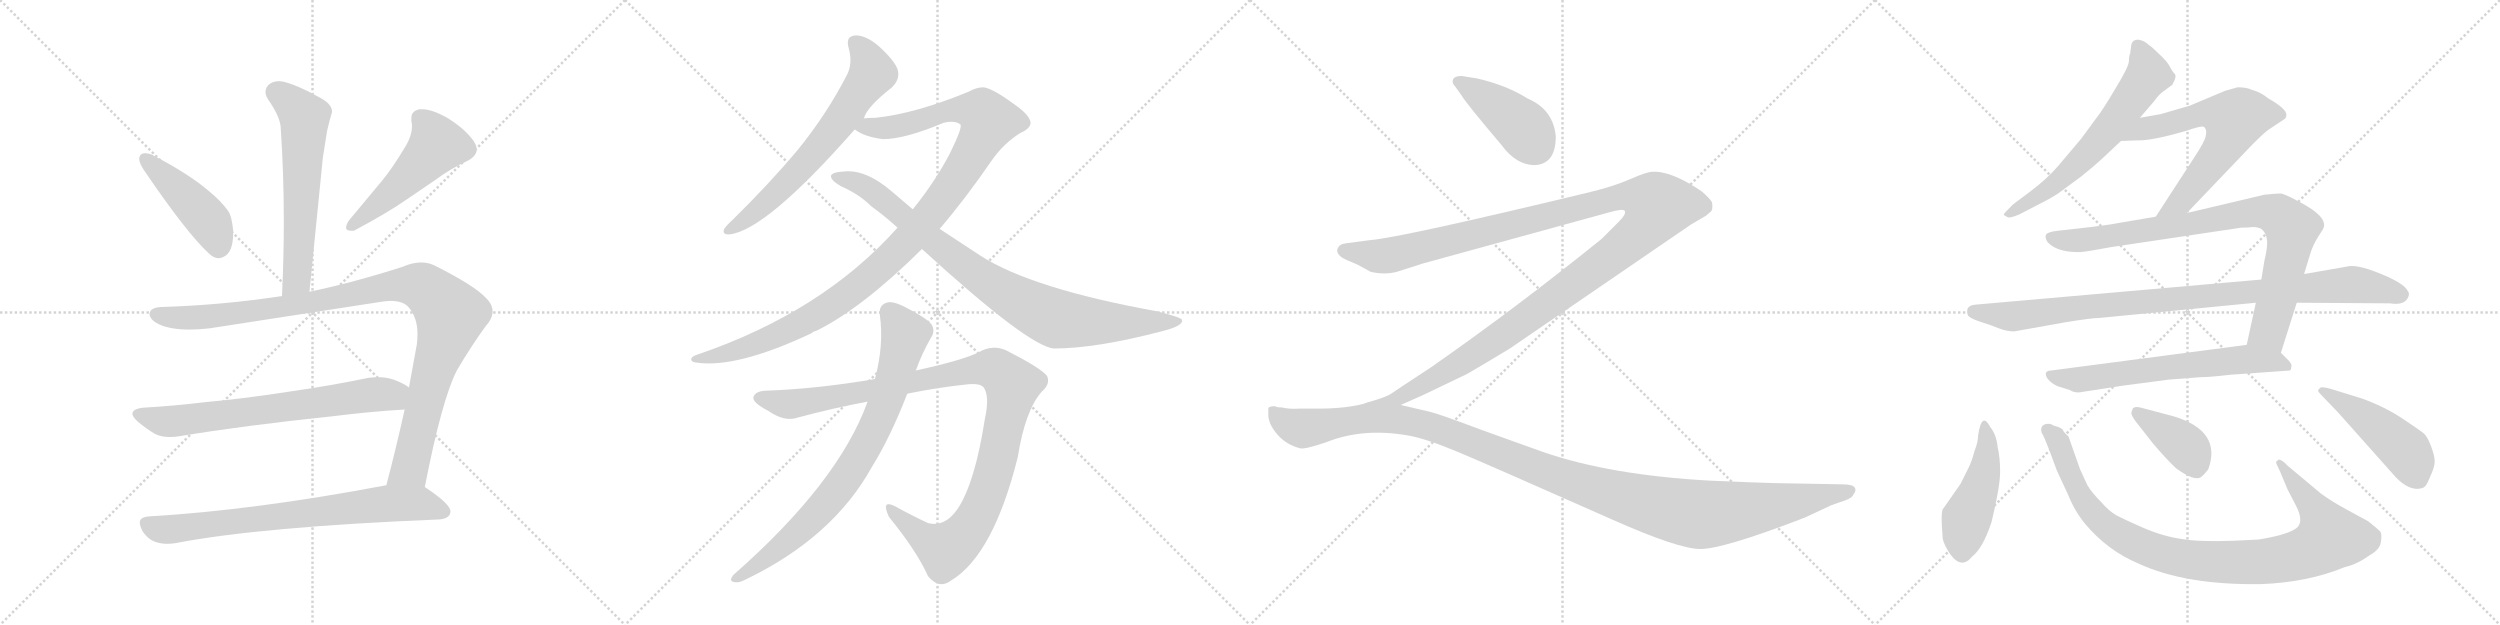 <svg version="1.1" viewBox="0 0 4096 1024" xmlns="http://www.w3.org/2000/svg">
  <g stroke="lightgray" stroke-dasharray="1,1" stroke-width="1" transform="scale(4, 4)">
    <line x1="0" y1="0" x2="256" y2="256"></line>
    <line x1="256" y1="0" x2="0" y2="256"></line>
    <line x1="128" y1="0" x2="128" y2="256"></line>
    <line x1="0" y1="128" x2="256" y2="128"></line>
    <line x1="256" y1="0" x2="512" y2="256"></line>
    <line x1="512" y1="0" x2="256" y2="256"></line>
    <line x1="384" y1="0" x2="384" y2="256"></line>
    <line x1="256" y1="128" x2="512" y2="128"></line>
    <line x1="512" y1="0" x2="768" y2="256"></line>
    <line x1="768" y1="0" x2="512" y2="256"></line>
    <line x1="640" y1="0" x2="640" y2="256"></line>
    <line x1="512" y1="128" x2="768" y2="128"></line>
    <line x1="768" y1="0" x2="1024" y2="256"></line>
    <line x1="1024" y1="0" x2="768" y2="256"></line>
    <line x1="896" y1="0" x2="896" y2="256"></line>
    <line x1="768" y1="128" x2="1024" y2="128"></line>
  </g>
<g transform="scale(1, -1) translate(0, -850)">
   <style type="text/css">
    @keyframes keyframes0 {
      from {
       stroke: black;
       stroke-dashoffset: 609;
       stroke-width: 128;
       }
       66% {
       animation-timing-function: step-end;
       stroke: black;
       stroke-dashoffset: 0;
       stroke-width: 128;
       }
       to {
       stroke: black;
       stroke-width: 1024;
       }
       }
       #make-me-a-hanzi-animation-0 {
         animation: keyframes0 0.746s both;
         animation-delay: 0s;
         animation-timing-function: linear;
       }
    @keyframes keyframes1 {
      from {
       stroke: black;
       stroke-dashoffset: 449;
       stroke-width: 128;
       }
       59% {
       animation-timing-function: step-end;
       stroke: black;
       stroke-dashoffset: 0;
       stroke-width: 128;
       }
       to {
       stroke: black;
       stroke-width: 1024;
       }
       }
       #make-me-a-hanzi-animation-1 {
         animation: keyframes1 0.615s both;
         animation-delay: 0.746s;
         animation-timing-function: linear;
       }
    @keyframes keyframes2 {
      from {
       stroke: black;
       stroke-dashoffset: 502;
       stroke-width: 128;
       }
       62% {
       animation-timing-function: step-end;
       stroke: black;
       stroke-dashoffset: 0;
       stroke-width: 128;
       }
       to {
       stroke: black;
       stroke-width: 1024;
       }
       }
       #make-me-a-hanzi-animation-2 {
         animation: keyframes2 0.659s both;
         animation-delay: 1.361s;
         animation-timing-function: linear;
       }
    @keyframes keyframes3 {
      from {
       stroke: black;
       stroke-dashoffset: 1058;
       stroke-width: 128;
       }
       77% {
       animation-timing-function: step-end;
       stroke: black;
       stroke-dashoffset: 0;
       stroke-width: 128;
       }
       to {
       stroke: black;
       stroke-width: 1024;
       }
       }
       #make-me-a-hanzi-animation-3 {
         animation: keyframes3 1.111s both;
         animation-delay: 2.02s;
         animation-timing-function: linear;
       }
    @keyframes keyframes4 {
      from {
       stroke: black;
       stroke-dashoffset: 697;
       stroke-width: 128;
       }
       69% {
       animation-timing-function: step-end;
       stroke: black;
       stroke-dashoffset: 0;
       stroke-width: 128;
       }
       to {
       stroke: black;
       stroke-width: 1024;
       }
       }
       #make-me-a-hanzi-animation-4 {
         animation: keyframes4 0.817s both;
         animation-delay: 3.131s;
         animation-timing-function: linear;
       }
    @keyframes keyframes5 {
      from {
       stroke: black;
       stroke-dashoffset: 748;
       stroke-width: 128;
       }
       71% {
       animation-timing-function: step-end;
       stroke: black;
       stroke-dashoffset: 0;
       stroke-width: 128;
       }
       to {
       stroke: black;
       stroke-width: 1024;
       }
       }
       #make-me-a-hanzi-animation-5 {
         animation: keyframes5 0.859s both;
         animation-delay: 3.948s;
         animation-timing-function: linear;
       }
    @keyframes keyframes6 {
      from {
       stroke: black;
       stroke-dashoffset: 664;
       stroke-width: 128;
       }
       68% {
       animation-timing-function: step-end;
       stroke: black;
       stroke-dashoffset: 0;
       stroke-width: 128;
       }
       to {
       stroke: black;
       stroke-width: 1024;
       }
       }
       #make-me-a-hanzi-animation-6 {
         animation: keyframes6 0.79s both;
         animation-delay: 4.806s;
         animation-timing-function: linear;
       }
    @keyframes keyframes7 {
      from {
       stroke: black;
       stroke-dashoffset: 1121;
       stroke-width: 128;
       }
       78% {
       animation-timing-function: step-end;
       stroke: black;
       stroke-dashoffset: 0;
       stroke-width: 128;
       }
       to {
       stroke: black;
       stroke-width: 1024;
       }
       }
       #make-me-a-hanzi-animation-7 {
         animation: keyframes7 1.162s both;
         animation-delay: 5.597s;
         animation-timing-function: linear;
       }
    @keyframes keyframes8 {
      from {
       stroke: black;
       stroke-dashoffset: 892;
       stroke-width: 128;
       }
       74% {
       animation-timing-function: step-end;
       stroke: black;
       stroke-dashoffset: 0;
       stroke-width: 128;
       }
       to {
       stroke: black;
       stroke-width: 1024;
       }
       }
       #make-me-a-hanzi-animation-8 {
         animation: keyframes8 0.976s both;
         animation-delay: 6.759s;
         animation-timing-function: linear;
       }
    @keyframes keyframes9 {
      from {
       stroke: black;
       stroke-dashoffset: 1100;
       stroke-width: 128;
       }
       78% {
       animation-timing-function: step-end;
       stroke: black;
       stroke-dashoffset: 0;
       stroke-width: 128;
       }
       to {
       stroke: black;
       stroke-width: 1024;
       }
       }
       #make-me-a-hanzi-animation-9 {
         animation: keyframes9 1.145s both;
         animation-delay: 7.735s;
         animation-timing-function: linear;
       }
    @keyframes keyframes10 {
      from {
       stroke: black;
       stroke-dashoffset: 804;
       stroke-width: 128;
       }
       72% {
       animation-timing-function: step-end;
       stroke: black;
       stroke-dashoffset: 0;
       stroke-width: 128;
       }
       to {
       stroke: black;
       stroke-width: 1024;
       }
       }
       #make-me-a-hanzi-animation-10 {
         animation: keyframes10 0.904s both;
         animation-delay: 8.88s;
         animation-timing-function: linear;
       }
    @keyframes keyframes11 {
      from {
       stroke: black;
       stroke-dashoffset: 421;
       stroke-width: 128;
       }
       58% {
       animation-timing-function: step-end;
       stroke: black;
       stroke-dashoffset: 0;
       stroke-width: 128;
       }
       to {
       stroke: black;
       stroke-width: 1024;
       }
       }
       #make-me-a-hanzi-animation-11 {
         animation: keyframes11 0.593s both;
         animation-delay: 9.785s;
         animation-timing-function: linear;
       }
    @keyframes keyframes12 {
      from {
       stroke: black;
       stroke-dashoffset: 1357;
       stroke-width: 128;
       }
       82% {
       animation-timing-function: step-end;
       stroke: black;
       stroke-dashoffset: 0;
       stroke-width: 128;
       }
       to {
       stroke: black;
       stroke-width: 1024;
       }
       }
       #make-me-a-hanzi-animation-12 {
         animation: keyframes12 1.354s both;
         animation-delay: 10.377s;
         animation-timing-function: linear;
       }
    @keyframes keyframes13 {
      from {
       stroke: black;
       stroke-dashoffset: 1241;
       stroke-width: 128;
       }
       80% {
       animation-timing-function: step-end;
       stroke: black;
       stroke-dashoffset: 0;
       stroke-width: 128;
       }
       to {
       stroke: black;
       stroke-width: 1024;
       }
       }
       #make-me-a-hanzi-animation-13 {
         animation: keyframes13 1.26s both;
         animation-delay: 11.731s;
         animation-timing-function: linear;
       }
    @keyframes keyframes14 {
      from {
       stroke: black;
       stroke-dashoffset: 633;
       stroke-width: 128;
       }
       67% {
       animation-timing-function: step-end;
       stroke: black;
       stroke-dashoffset: 0;
       stroke-width: 128;
       }
       to {
       stroke: black;
       stroke-width: 1024;
       }
       }
       #make-me-a-hanzi-animation-14 {
         animation: keyframes14 0.765s both;
         animation-delay: 12.991s;
         animation-timing-function: linear;
       }
    @keyframes keyframes15 {
      from {
       stroke: black;
       stroke-dashoffset: 645;
       stroke-width: 128;
       }
       68% {
       animation-timing-function: step-end;
       stroke: black;
       stroke-dashoffset: 0;
       stroke-width: 128;
       }
       to {
       stroke: black;
       stroke-width: 1024;
       }
       }
       #make-me-a-hanzi-animation-15 {
         animation: keyframes15 0.775s both;
         animation-delay: 13.757s;
         animation-timing-function: linear;
       }
    @keyframes keyframes16 {
      from {
       stroke: black;
       stroke-dashoffset: 869;
       stroke-width: 128;
       }
       74% {
       animation-timing-function: step-end;
       stroke: black;
       stroke-dashoffset: 0;
       stroke-width: 128;
       }
       to {
       stroke: black;
       stroke-width: 1024;
       }
       }
       #make-me-a-hanzi-animation-16 {
         animation: keyframes16 0.957s both;
         animation-delay: 14.531s;
         animation-timing-function: linear;
       }
    @keyframes keyframes17 {
      from {
       stroke: black;
       stroke-dashoffset: 960;
       stroke-width: 128;
       }
       76% {
       animation-timing-function: step-end;
       stroke: black;
       stroke-dashoffset: 0;
       stroke-width: 128;
       }
       to {
       stroke: black;
       stroke-width: 1024;
       }
       }
       #make-me-a-hanzi-animation-17 {
         animation: keyframes17 1.031s both;
         animation-delay: 15.489s;
         animation-timing-function: linear;
       }
    @keyframes keyframes18 {
      from {
       stroke: black;
       stroke-dashoffset: 647;
       stroke-width: 128;
       }
       68% {
       animation-timing-function: step-end;
       stroke: black;
       stroke-dashoffset: 0;
       stroke-width: 128;
       }
       to {
       stroke: black;
       stroke-width: 1024;
       }
       }
       #make-me-a-hanzi-animation-18 {
         animation: keyframes18 0.777s both;
         animation-delay: 16.52s;
         animation-timing-function: linear;
       }
    @keyframes keyframes19 {
      from {
       stroke: black;
       stroke-dashoffset: 464;
       stroke-width: 128;
       }
       60% {
       animation-timing-function: step-end;
       stroke: black;
       stroke-dashoffset: 0;
       stroke-width: 128;
       }
       to {
       stroke: black;
       stroke-width: 1024;
       }
       }
       #make-me-a-hanzi-animation-19 {
         animation: keyframes19 0.628s both;
         animation-delay: 17.296s;
         animation-timing-function: linear;
       }
    @keyframes keyframes20 {
      from {
       stroke: black;
       stroke-dashoffset: 976;
       stroke-width: 128;
       }
       76% {
       animation-timing-function: step-end;
       stroke: black;
       stroke-dashoffset: 0;
       stroke-width: 128;
       }
       to {
       stroke: black;
       stroke-width: 1024;
       }
       }
       #make-me-a-hanzi-animation-20 {
         animation: keyframes20 1.044s both;
         animation-delay: 17.924s;
         animation-timing-function: linear;
       }
    @keyframes keyframes21 {
      from {
       stroke: black;
       stroke-dashoffset: 392;
       stroke-width: 128;
       }
       56% {
       animation-timing-function: step-end;
       stroke: black;
       stroke-dashoffset: 0;
       stroke-width: 128;
       }
       to {
       stroke: black;
       stroke-width: 1024;
       }
       }
       #make-me-a-hanzi-animation-21 {
         animation: keyframes21 0.569s both;
         animation-delay: 18.968s;
         animation-timing-function: linear;
       }
    @keyframes keyframes22 {
      from {
       stroke: black;
       stroke-dashoffset: 477;
       stroke-width: 128;
       }
       61% {
       animation-timing-function: step-end;
       stroke: black;
       stroke-dashoffset: 0;
       stroke-width: 128;
       }
       to {
       stroke: black;
       stroke-width: 1024;
       }
       }
       #make-me-a-hanzi-animation-22 {
         animation: keyframes22 0.638s both;
         animation-delay: 19.537s;
         animation-timing-function: linear;
       }
</style>
<path d="M 507.0 372.0 L 529.0 592.0 L 536.0 636.0 Q 540.0 653.0 543.0 663.0 Q 544.0 665.0 544.0 667.0 Q 544.0 679.0 526.0 689.0 Q 489.0 710.0 465.0 716.0 Q 461.0 717.0 457.0 717.0 Q 446.0 717.0 439.0 710.0 Q 435.0 705.0 435.0 699.0 Q 435.0 693.0 440.0 686.0 Q 460.0 657.0 460.0 639.0 Q 465.0 566.0 465.0 487.0 Q 465.0 428.0 462.0 365.0 C 461.0 335.0 504.0 342.0 507.0 372.0 Z" fill="lightgray"></path> 
<path d="M 229.0 594.0 Q 228.0 592.0 228.0 590.0 Q 228.0 583.0 236.0 571.0 Q 306.0 468.0 342.0 435.0 Q 350.0 427.0 358.0 427.0 Q 362.0 427.0 366.0 429.0 Q 382.0 436.0 382.0 468.0 L 382.0 472.0 Q 380.0 495.0 374.0 504.0 Q 363.0 520.0 341.0 538.0 Q 308.0 566.0 248.0 597.0 Q 242.0 599.0 238.0 599.0 Q 231.0 599.0 229.0 594.0 Z" fill="lightgray"></path> 
<path d="M 765.0 586.0 Q 781.0 594.0 781.0 605.0 Q 781.0 611.0 776.0 619.0 Q 761.0 640.0 731.0 658.0 Q 707.0 671.0 692.0 671.0 L 687.0 671.0 Q 674.0 668.0 674.0 657.0 L 674.0 652.0 Q 675.0 648.0 675.0 643.0 Q 675.0 627.0 663.0 608.0 Q 644.0 576.0 626.0 554.0 L 571.0 488.0 Q 567.0 481.0 567.0 477.0 Q 567.0 472.0 575.0 472.0 L 580.0 472.0 Q 636.0 502.0 666.0 523.0 L 713.0 555.0 Q 737.0 573.0 765.0 586.0 Z" fill="lightgray"></path> 
<path d="M 621.0 355.0 Q 632.0 357.0 640.0 357.0 Q 661.0 357.0 670.0 346.0 Q 684.0 329.0 684.0 303.0 Q 684.0 295.0 683.0 286.0 L 670.0 215.0 L 663.0 179.0 Q 648.0 112.0 633.0 55.0 C 625.0 26.0 690.0 23.0 696.0 52.0 Q 724.0 196.0 749.0 244.0 Q 772.0 283.0 796.0 316.0 Q 807.0 328.0 807.0 340.0 Q 807.0 351.0 797.0 361.0 Q 778.0 382.0 712.0 415.0 Q 702.0 420.0 690.0 420.0 Q 676.0 420.0 660.0 413.0 Q 579.0 387.0 507.0 372.0 L 462.0 365.0 Q 364.0 350.0 264.0 347.0 Q 245.0 346.0 245.0 335.0 L 245.0 334.0 Q 248.0 322.0 270.0 315.0 Q 287.0 310.0 310.0 310.0 Q 325.0 310.0 343.0 312.0 L 621.0 355.0 Z" fill="lightgray"></path> 
<path d="M 670.0 215.0 L 669.0 216.0 Q 661.0 222.0 645.0 228.0 Q 633.0 232.0 620.0 232.0 Q 612.0 232.0 604.0 231.0 Q 541.0 218.0 478.0 209.0 Q 402.0 197.0 335.0 191.0 Q 286.0 185.0 234.0 182.0 Q 217.0 180.0 217.0 172.0 Q 217.0 167.0 226.0 159.0 Q 239.0 148.0 254.0 139.0 Q 264.0 134.0 278.0 134.0 Q 285.0 134.0 292.0 135.0 Q 401.0 153.0 545.0 168.0 Q 609.0 176.0 663.0 179.0 C 693.0 181.0 695.0 199.0 670.0 215.0 Z" fill="lightgray"></path> 
<path d="M 633.0 55.0 Q 416.0 14.0 245.0 4.0 Q 229.0 3.0 229.0 -6.0 Q 229.0 -12.0 234.0 -21.0 Q 243.0 -34.0 255.0 -38.0 Q 264.0 -41.0 274.0 -41.0 Q 280.0 -41.0 287.0 -40.0 Q 426.0 -13.0 721.0 -1.0 Q 737.0 1.0 738.0 11.0 L 738.0 12.0 Q 738.0 24.0 699.0 50.0 L 696.0 52.0 C 679.0 64.0 662.0 61.0 633.0 55.0 Z" fill="lightgray"></path> 
<path d="M 1415.5 656.0 Q 1419.5 674.0 1461.5 707.0 Q 1473.5 719.0 1471.5 732.0 Q 1470.5 745.0 1444.5 770.0 Q 1422.5 791.0 1403.5 792.0 Q 1384.5 792.0 1390.5 771.0 Q 1397.5 746.0 1387.5 727.0 Q 1354.5 663.0 1307.5 605.0 Q 1261.5 550.0 1200.5 490.0 Q 1190.5 481.0 1186.5 475.0 Q 1182.5 465.0 1195.5 466.0 Q 1255.5 473.0 1400.5 638.0 L 1415.5 656.0 Z" fill="lightgray"></path> 
<path d="M 1539.5 475.0 Q 1581.5 524.0 1625.5 588.0 Q 1644.5 615.0 1671.5 632.0 Q 1687.5 639.0 1688.5 648.0 Q 1688.5 661.0 1660.5 680.0 Q 1626.5 705.0 1611.5 707.0 Q 1599.5 707.0 1587.5 700.0 Q 1500.5 664.0 1434.5 657.0 Q 1421.5 657.0 1415.5 656.0 C 1385.5 654.0 1373.5 651.0 1400.5 638.0 Q 1415.5 626.0 1446.5 622.0 Q 1482.5 622.0 1546.5 649.0 Q 1565.5 653.0 1573.5 646.0 Q 1577.5 642.0 1556.5 599.0 Q 1532.5 553.0 1495.5 507.0 L 1470.5 477.0 Q 1347.5 339.0 1142.5 269.0 Q 1132.5 266.0 1132.5 261.0 Q 1132.5 257.0 1140.5 256.0 Q 1206.5 246.0 1329.5 304.0 Q 1332.5 307.0 1337.5 308.0 Q 1412.5 345.0 1510.5 442.0 L 1539.5 475.0 Z" fill="lightgray"></path> 
<path d="M 1510.5 442.0 Q 1684.5 283.0 1726.5 279.0 Q 1795.5 279.0 1902.5 307.0 Q 1939.5 316.0 1936.5 326.0 Q 1935.5 330.0 1895.5 340.0 Q 1690.5 377.0 1606.5 431.0 L 1539.5 475.0 L 1495.5 507.0 L 1461.5 536.0 Q 1418.5 573.0 1382.5 569.0 Q 1363.5 568.0 1361.5 562.0 Q 1360.5 555.0 1377.5 545.0 Q 1407.5 532.0 1427.5 512.0 Q 1448.5 497.0 1470.5 477.0 L 1510.5 442.0 Z" fill="lightgray"></path> 
<path d="M 1486.5 205.0 Q 1535.5 215.0 1582.5 220.0 Q 1607.5 223.0 1612.5 214.0 Q 1621.5 199.0 1613.5 163.0 Q 1597.5 60.0 1569.5 17.0 Q 1548.5 -14.0 1520.5 -7.0 Q 1492.5 6.0 1467.5 20.0 Q 1442.5 33.0 1456.5 3.0 Q 1501.5 -52.0 1520.5 -94.0 Q 1538.5 -116.0 1558.5 -101.0 Q 1627.5 -59.0 1667.5 101.0 Q 1679.5 177.0 1706.5 208.0 Q 1721.5 221.0 1715.5 234.0 Q 1705.5 247.0 1648.5 276.0 Q 1626.5 286.0 1603.5 273.0 Q 1578.5 260.0 1500.5 243.0 L 1433.5 229.0 Q 1339.5 213.0 1257.5 210.0 Q 1238.5 210.0 1234.5 200.0 Q 1231.5 191.0 1258.5 177.0 Q 1285.5 158.0 1307.5 166.0 Q 1367.5 182.0 1421.5 192.0 L 1486.5 205.0 Z" fill="lightgray"></path> 
<path d="M 1421.5 192.0 Q 1373.5 59.0 1201.5 -92.0 Q 1194.5 -101.0 1200.5 -103.0 Q 1209.5 -106.0 1220.5 -100.0 Q 1364.5 -31.0 1428.5 85.0 Q 1458.5 133.0 1486.5 205.0 L 1500.5 243.0 Q 1510.5 271.0 1525.5 297.0 Q 1532.5 307.0 1526.5 318.0 Q 1519.5 328.0 1486.5 345.0 Q 1462.5 358.0 1452.5 354.0 Q 1439.5 350.0 1441.5 334.0 Q 1448.5 285.0 1433.5 229.0 L 1421.5 192.0 Z" fill="lightgray"></path> 
<path d="M 2549.0 626.5 Q 2545.0 670.5 2503.0 688.5 Q 2468.0 710.5 2420.0 721.5 L 2395.0 725.5 Q 2380.0 725.5 2380.0 716.5 Q 2380.0 712.5 2384.0 708.5 L 2394.0 694.5 Q 2403.0 679.5 2460.0 612.5 Q 2484.0 579.5 2515.0 579.5 Q 2549.0 581.5 2549.0 626.5 Z" fill="lightgray"></path> 
<path d="M 2295.0 186.5 L 2331.0 202.5 L 2404.0 237.5 Q 2435.0 255.5 2473.0 278.5 L 2771.0 482.5 L 2795.0 496.5 L 2802.0 502.5 Q 2807.0 505.5 2805.0 518.5 Q 2801.0 525.5 2788.0 536.5 Q 2738.0 570.5 2707.0 568.5 Q 2698.0 568.5 2671.0 556.5 Q 2643.0 544.5 2606.0 535.5 Q 2295.0 460.5 2244.0 456.5 L 2206.0 451.5 Q 2195.0 450.5 2192.0 443.5 Q 2188.0 436.5 2198.0 428.5 Q 2204.0 424.5 2224.0 416.5 L 2246.0 404.5 Q 2269.0 399.5 2288.0 404.5 L 2332.0 418.5 L 2638.0 502.5 Q 2659.0 508.5 2662.0 504.5 Q 2665.0 499.5 2652.0 486.5 L 2624.0 458.5 Q 2484.0 345.5 2345.0 248.5 Q 2287.0 210.5 2280.0 205.5 Q 2272.0 199.5 2240.0 190.5 C 2212.0 180.5 2268.0 174.5 2295.0 186.5 Z" fill="lightgray"></path> 
<path d="M 2907.0 58.5 Q 2870.0 59.5 2802.0 62.5 Q 2638.0 71.5 2528.0 109.5 L 2425.0 146.5 Q 2356.0 172.5 2342.0 175.5 L 2295.0 186.5 L 2240.0 190.0 Q 2208.0 180.5 2159.0 180.5 L 2128.0 180.5 Q 2112.0 179.5 2100.0 182.5 Q 2091.0 182.5 2089.0 184.5 Q 2080.0 184.5 2078.0 181.5 L 2078.0 170.5 Q 2078.0 155.5 2092.5 138.5 Q 2107.0 121.5 2130.0 115.5 Q 2138.0 113.5 2173.0 125.5 Q 2233.0 149.5 2307.0 136.5 Q 2336.0 131.5 2387.5 110.0 Q 2439.0 88.5 2642.0 -1.5 Q 2750.0 -49.5 2786.0 -49.5 Q 2822.0 -49.5 2948.0 -1.5 Q 2955.0 1.5 2956.0 1.5 L 3001.0 22.5 L 3024.0 30.5 Q 3035.0 34.5 3037.0 40.5 Q 3042.0 46.5 3038.5 51.5 Q 3035.0 56.5 3018.0 56.5 L 2907.0 58.5 Z" fill="lightgray"></path> 
<path d="M 3506.0 657.0 L 3530.0 685.0 Q 3537.0 695.0 3544.0 700.0 L 3559.0 711.0 Q 3567.0 725.0 3563.0 729.0 Q 3559.0 733.0 3555.0 741.0 Q 3551.0 749.0 3538.0 761.0 Q 3526.0 773.0 3521.0 776.0 Q 3513.0 784.0 3503.0 785.0 Q 3494.0 785.0 3492.0 777.0 L 3490.0 762.0 Q 3488.0 758.0 3488.0 750.0 Q 3488.0 741.0 3466.0 705.0 Q 3444.0 668.0 3435.0 657.0 L 3410.0 623.0 L 3372.0 578.0 Q 3354.0 557.0 3326.0 536.0 L 3298.0 515.0 Q 3284.0 501.0 3283.0 499.0 Q 3283.0 497.0 3288.0 495.0 Q 3291.0 491.0 3309.0 499.0 L 3336.0 513.0 Q 3360.0 525.0 3372.0 533.0 L 3410.0 561.0 Q 3431.0 578.0 3443.0 589.0 L 3475.0 619.0 L 3506.0 657.0 Z" fill="lightgray"></path> 
<path d="M 3583.0 501.0 L 3691.0 614.0 Q 3709.0 632.0 3716.0 637.0 L 3743.0 655.0 Q 3746.0 657.0 3746.0 662.0 Q 3746.0 672.0 3716.0 689.0 Q 3704.0 699.0 3689.0 703.0 Q 3681.0 707.0 3666.0 707.0 L 3645.0 701.0 L 3588.0 677.0 L 3540.0 663.0 L 3506.0 657.0 C 3476.0 652.0 3445.0 618.0 3475.0 619.0 L 3501.0 620.0 Q 3525.0 619.0 3583.0 636.0 L 3592.0 639.0 Q 3611.0 645.0 3612.0 641.0 Q 3616.0 637.0 3614.0 628.0 Q 3613.0 619.0 3595.0 592.0 L 3532.0 495.0 C 3516.0 470.0 3562.0 479.0 3583.0 501.0 Z" fill="lightgray"></path> 
<path d="M 3696.0 354.0 L 3681.0 285.0 C 3675.0 256.0 3728.0 243.0 3737.0 272.0 L 3763.0 354.0 L 3775.0 401.0 L 3786.0 437.0 Q 3790.0 449.0 3798.0 462.0 L 3805.0 473.0 Q 3819.0 493.0 3764.0 521.0 Q 3742.0 533.0 3736.0 533.0 Q 3730.0 533.0 3710.0 531.0 L 3583.0 501.0 L 3532.0 495.0 L 3473.0 485.0 Q 3453.0 481.0 3408.0 476.0 L 3372.0 472.0 Q 3354.0 470.0 3352.0 465.0 Q 3350.0 460.0 3355.0 453.0 Q 3371.0 436.0 3409.0 437.0 Q 3421.0 438.0 3458.0 445.0 L 3672.0 477.0 Q 3684.0 477.0 3691.0 478.0 Q 3699.0 478.0 3705.0 475.0 Q 3713.0 468.0 3714.0 458.0 Q 3716.0 447.0 3710.0 423.0 L 3705.0 392.0 L 3696.0 354.0 Z" fill="lightgray"></path> 
<path d="M 3300.0 307.0 L 3384.0 322.0 Q 3427.0 329.0 3439.0 329.0 L 3696.0 354.0 L 3763.0 354.0 L 3916.0 353.0 Q 3940.0 349.0 3946.0 364.0 Q 3948.0 370.0 3945.0 373.0 Q 3939.0 386.0 3899.0 402.0 Q 3860.0 418.0 3844.0 413.0 L 3775.0 401.0 L 3705.0 392.0 L 3238.0 351.0 Q 3219.0 350.0 3224.0 334.0 Q 3226.0 329.0 3244.0 323.0 Q 3263.0 317.0 3275.0 312.0 Q 3288.0 307.0 3300.0 307.0 Z" fill="lightgray"></path> 
<path d="M 3681.0 285.0 L 3361.0 243.0 Q 3354.0 243.0 3352.0 239.0 Q 3351.0 234.0 3356.0 228.0 Q 3362.0 221.0 3372.0 217.0 L 3391.0 211.0 Q 3397.0 207.0 3406.0 207.0 L 3477.0 218.0 L 3553.0 228.0 L 3605.0 232.0 Q 3620.0 232.0 3654.0 236.0 L 3752.0 243.0 Q 3754.0 245.0 3754.0 249.0 Q 3756.0 252.0 3750.0 259.0 L 3737.0 272.0 C 3719.0 290.0 3711.0 289.0 3681.0 285.0 Z" fill="lightgray"></path> 
<path d="M 3273.0 117.0 Q 3271.0 138.0 3261.0 150.0 Q 3247.0 177.0 3241.0 137.0 Q 3241.0 126.0 3235.0 111.0 Q 3231.0 95.0 3225.0 83.0 L 3212.0 57.0 L 3184.0 17.0 Q 3179.0 14.0 3183.0 -33.0 Q 3186.0 -45.0 3196.0 -59.0 Q 3214.0 -83.0 3231.0 -62.0 Q 3249.0 -48.0 3263.0 -5.0 Q 3277.0 53.0 3277.0 77.0 Q 3277.0 100.0 3273.0 117.0 Z" fill="lightgray"></path> 
<path d="M 3700.0 -34.0 L 3658.0 -36.0 Q 3603.0 -38.0 3574.0 -33.0 Q 3545.0 -29.0 3512.0 -15.0 Q 3480.0 -1.0 3467.0 6.0 Q 3455.0 13.0 3443.0 27.0 Q 3427.0 43.0 3420.0 55.0 L 3408.0 81.0 L 3389.0 135.0 Q 3382.0 141.0 3380.0 145.0 Q 3379.0 149.0 3364.0 153.0 Q 3359.0 157.0 3351.0 155.0 Q 3342.0 152.0 3345.0 141.0 Q 3349.0 135.0 3357.0 114.0 L 3370.0 79.0 L 3389.0 38.0 Q 3399.0 13.0 3416.0 -8.0 Q 3453.0 -52.0 3503.0 -73.0 Q 3580.0 -109.0 3705.0 -107.0 Q 3782.0 -104.0 3842.0 -79.0 Q 3861.0 -75.0 3882.0 -60.0 Q 3900.0 -50.0 3901.0 -37.0 Q 3903.0 -24.0 3899.0 -20.0 Q 3895.0 -16.0 3880.0 -4.0 L 3845.0 15.0 Q 3821.0 28.0 3803.0 41.0 L 3748.0 87.0 Q 3739.0 97.0 3733.0 97.0 L 3729.0 93.0 Q 3729.0 91.0 3735.0 79.0 L 3748.0 48.0 L 3761.0 23.0 Q 3777.0 -7.0 3760.0 -17.0 Q 3744.0 -27.0 3700.0 -34.0 Z" fill="lightgray"></path> 
<path d="M 3498.0 161.0 L 3527.0 124.0 Q 3548.0 99.0 3565.0 83.0 Q 3596.0 60.0 3607.0 69.0 Q 3611.0 72.0 3618.0 81.0 Q 3641.0 144.0 3561.0 168.0 L 3508.0 182.0 Q 3497.0 185.0 3494.0 180.0 Q 3492.0 175.0 3492.0 173.0 Q 3492.0 170.0 3498.0 161.0 Z" fill="lightgray"></path> 
<path d="M 3870.0 197.0 L 3828.0 210.0 Q 3807.0 217.0 3802.0 215.0 Q 3798.0 212.0 3798.0 210.0 Q 3798.0 208.0 3803.0 203.0 L 3830.0 175.0 L 3920.0 74.0 Q 3941.0 49.0 3961.0 49.0 Q 3971.0 50.0 3973.0 53.0 Q 3976.0 55.0 3982.0 70.0 Q 3989.0 85.0 3989.0 94.0 Q 3989.0 103.0 3983.0 119.0 Q 3977.0 135.0 3971.0 140.0 Q 3965.0 145.0 3935.0 165.0 Q 3906.0 184.0 3870.0 197.0 Z" fill="lightgray"></path> 
      <clipPath id="make-me-a-hanzi-clip-0">
      <path d="M 507.0 372.0 L 529.0 592.0 L 536.0 636.0 Q 540.0 653.0 543.0 663.0 Q 544.0 665.0 544.0 667.0 Q 544.0 679.0 526.0 689.0 Q 489.0 710.0 465.0 716.0 Q 461.0 717.0 457.0 717.0 Q 446.0 717.0 439.0 710.0 Q 435.0 705.0 435.0 699.0 Q 435.0 693.0 440.0 686.0 Q 460.0 657.0 460.0 639.0 Q 465.0 566.0 465.0 487.0 Q 465.0 428.0 462.0 365.0 C 461.0 335.0 504.0 342.0 507.0 372.0 Z" fill="lightgray"></path>
      </clipPath>
      <path clip-path="url(#make-me-a-hanzi-clip-0)" d="M 452.0 699.0 L 499.0 658.0 L 487.0 398.0 L 469.0 373.0 " fill="none" id="make-me-a-hanzi-animation-0" stroke-dasharray="481 962" stroke-linecap="round"></path>

      <clipPath id="make-me-a-hanzi-clip-1">
      <path d="M 229.0 594.0 Q 228.0 592.0 228.0 590.0 Q 228.0 583.0 236.0 571.0 Q 306.0 468.0 342.0 435.0 Q 350.0 427.0 358.0 427.0 Q 362.0 427.0 366.0 429.0 Q 382.0 436.0 382.0 468.0 L 382.0 472.0 Q 380.0 495.0 374.0 504.0 Q 363.0 520.0 341.0 538.0 Q 308.0 566.0 248.0 597.0 Q 242.0 599.0 238.0 599.0 Q 231.0 599.0 229.0 594.0 Z" fill="lightgray"></path>
      </clipPath>
      <path clip-path="url(#make-me-a-hanzi-clip-1)" d="M 237.0 590.0 L 342.0 488.0 L 358.0 444.0 " fill="none" id="make-me-a-hanzi-animation-1" stroke-dasharray="321 642" stroke-linecap="round"></path>

      <clipPath id="make-me-a-hanzi-clip-2">
      <path d="M 765.0 586.0 Q 781.0 594.0 781.0 605.0 Q 781.0 611.0 776.0 619.0 Q 761.0 640.0 731.0 658.0 Q 707.0 671.0 692.0 671.0 L 687.0 671.0 Q 674.0 668.0 674.0 657.0 L 674.0 652.0 Q 675.0 648.0 675.0 643.0 Q 675.0 627.0 663.0 608.0 Q 644.0 576.0 626.0 554.0 L 571.0 488.0 Q 567.0 481.0 567.0 477.0 Q 567.0 472.0 575.0 472.0 L 580.0 472.0 Q 636.0 502.0 666.0 523.0 L 713.0 555.0 Q 737.0 573.0 765.0 586.0 Z" fill="lightgray"></path>
      </clipPath>
      <path clip-path="url(#make-me-a-hanzi-clip-2)" d="M 688.0 657.0 L 709.0 631.0 L 715.0 611.0 L 648.0 540.0 L 575.0 480.0 " fill="none" id="make-me-a-hanzi-animation-2" stroke-dasharray="374 748" stroke-linecap="round"></path>

      <clipPath id="make-me-a-hanzi-clip-3">
      <path d="M 621.0 355.0 Q 632.0 357.0 640.0 357.0 Q 661.0 357.0 670.0 346.0 Q 684.0 329.0 684.0 303.0 Q 684.0 295.0 683.0 286.0 L 670.0 215.0 L 663.0 179.0 Q 648.0 112.0 633.0 55.0 C 625.0 26.0 690.0 23.0 696.0 52.0 Q 724.0 196.0 749.0 244.0 Q 772.0 283.0 796.0 316.0 Q 807.0 328.0 807.0 340.0 Q 807.0 351.0 797.0 361.0 Q 778.0 382.0 712.0 415.0 Q 702.0 420.0 690.0 420.0 Q 676.0 420.0 660.0 413.0 Q 579.0 387.0 507.0 372.0 L 462.0 365.0 Q 364.0 350.0 264.0 347.0 Q 245.0 346.0 245.0 335.0 L 245.0 334.0 Q 248.0 322.0 270.0 315.0 Q 287.0 310.0 310.0 310.0 Q 325.0 310.0 343.0 312.0 L 621.0 355.0 Z" fill="lightgray"></path>
      </clipPath>
      <path clip-path="url(#make-me-a-hanzi-clip-3)" d="M 256.0 335.0 L 291.0 329.0 L 335.0 331.0 L 503.0 354.0 L 660.0 384.0 L 702.0 374.0 L 738.0 331.0 L 706.0 230.0 L 674.0 90.0 L 641.0 61.0 " fill="none" id="make-me-a-hanzi-animation-3" stroke-dasharray="930 1860" stroke-linecap="round"></path>

      <clipPath id="make-me-a-hanzi-clip-4">
      <path d="M 670.0 215.0 L 669.0 216.0 Q 661.0 222.0 645.0 228.0 Q 633.0 232.0 620.0 232.0 Q 612.0 232.0 604.0 231.0 Q 541.0 218.0 478.0 209.0 Q 402.0 197.0 335.0 191.0 Q 286.0 185.0 234.0 182.0 Q 217.0 180.0 217.0 172.0 Q 217.0 167.0 226.0 159.0 Q 239.0 148.0 254.0 139.0 Q 264.0 134.0 278.0 134.0 Q 285.0 134.0 292.0 135.0 Q 401.0 153.0 545.0 168.0 Q 609.0 176.0 663.0 179.0 C 693.0 181.0 695.0 199.0 670.0 215.0 Z" fill="lightgray"></path>
      </clipPath>
      <path clip-path="url(#make-me-a-hanzi-clip-4)" d="M 228.0 170.0 L 267.0 160.0 L 309.0 162.0 L 664.0 210.0 " fill="none" id="make-me-a-hanzi-animation-4" stroke-dasharray="569 1138" stroke-linecap="round"></path>

      <clipPath id="make-me-a-hanzi-clip-5">
      <path d="M 633.0 55.0 Q 416.0 14.0 245.0 4.0 Q 229.0 3.0 229.0 -6.0 Q 229.0 -12.0 234.0 -21.0 Q 243.0 -34.0 255.0 -38.0 Q 264.0 -41.0 274.0 -41.0 Q 280.0 -41.0 287.0 -40.0 Q 426.0 -13.0 721.0 -1.0 Q 737.0 1.0 738.0 11.0 L 738.0 12.0 Q 738.0 24.0 699.0 50.0 L 696.0 52.0 C 679.0 64.0 662.0 61.0 633.0 55.0 Z" fill="lightgray"></path>
      </clipPath>
      <path clip-path="url(#make-me-a-hanzi-clip-5)" d="M 242.0 -9.0 L 259.0 -17.0 L 288.0 -17.0 L 639.0 25.0 L 693.0 24.0 L 728.0 12.0 " fill="none" id="make-me-a-hanzi-animation-5" stroke-dasharray="620 1240" stroke-linecap="round"></path>

      <clipPath id="make-me-a-hanzi-clip-6">
      <path d="M 1415.5 656.0 Q 1419.5 674.0 1461.5 707.0 Q 1473.5 719.0 1471.5 732.0 Q 1470.5 745.0 1444.5 770.0 Q 1422.5 791.0 1403.5 792.0 Q 1384.5 792.0 1390.5 771.0 Q 1397.5 746.0 1387.5 727.0 Q 1354.5 663.0 1307.5 605.0 Q 1261.5 550.0 1200.5 490.0 Q 1190.5 481.0 1186.5 475.0 Q 1182.5 465.0 1195.5 466.0 Q 1255.5 473.0 1400.5 638.0 L 1415.5 656.0 Z" fill="lightgray"></path>
      </clipPath>
      <path clip-path="url(#make-me-a-hanzi-clip-6)" d="M 1401.5 779.0 L 1420.5 756.0 L 1429.5 729.0 L 1328.5 592.0 L 1234.5 500.0 L 1194.5 474.0 " fill="none" id="make-me-a-hanzi-animation-6" stroke-dasharray="536 1072" stroke-linecap="round"></path>

      <clipPath id="make-me-a-hanzi-clip-7">
      <path d="M 1539.5 475.0 Q 1581.5 524.0 1625.5 588.0 Q 1644.5 615.0 1671.5 632.0 Q 1687.5 639.0 1688.5 648.0 Q 1688.5 661.0 1660.5 680.0 Q 1626.5 705.0 1611.5 707.0 Q 1599.5 707.0 1587.5 700.0 Q 1500.5 664.0 1434.5 657.0 Q 1421.5 657.0 1415.5 656.0 C 1385.5 654.0 1373.5 651.0 1400.5 638.0 Q 1415.5 626.0 1446.5 622.0 Q 1482.5 622.0 1546.5 649.0 Q 1565.5 653.0 1573.5 646.0 Q 1577.5 642.0 1556.5 599.0 Q 1532.5 553.0 1495.5 507.0 L 1470.5 477.0 Q 1347.5 339.0 1142.5 269.0 Q 1132.5 266.0 1132.5 261.0 Q 1132.5 257.0 1140.5 256.0 Q 1206.5 246.0 1329.5 304.0 Q 1332.5 307.0 1337.5 308.0 Q 1412.5 345.0 1510.5 442.0 L 1539.5 475.0 Z" fill="lightgray"></path>
      </clipPath>
      <path clip-path="url(#make-me-a-hanzi-clip-7)" d="M 1407.5 640.0 L 1472.5 644.0 L 1568.5 671.0 L 1608.5 666.0 L 1618.5 648.0 L 1585.5 585.0 L 1532.5 509.0 L 1434.5 404.0 L 1374.5 358.0 L 1277.5 303.0 L 1179.5 268.0 L 1139.5 263.0 " fill="none" id="make-me-a-hanzi-animation-7" stroke-dasharray="993 1986" stroke-linecap="round"></path>

      <clipPath id="make-me-a-hanzi-clip-8">
      <path d="M 1510.5 442.0 Q 1684.5 283.0 1726.5 279.0 Q 1795.5 279.0 1902.5 307.0 Q 1939.5 316.0 1936.5 326.0 Q 1935.5 330.0 1895.5 340.0 Q 1690.5 377.0 1606.5 431.0 L 1539.5 475.0 L 1495.5 507.0 L 1461.5 536.0 Q 1418.5 573.0 1382.5 569.0 Q 1363.5 568.0 1361.5 562.0 Q 1360.5 555.0 1377.5 545.0 Q 1407.5 532.0 1427.5 512.0 Q 1448.5 497.0 1470.5 477.0 L 1510.5 442.0 Z" fill="lightgray"></path>
      </clipPath>
      <path clip-path="url(#make-me-a-hanzi-clip-8)" d="M 1367.5 560.0 L 1398.5 553.0 L 1430.5 536.0 L 1534.5 448.0 L 1612.5 391.0 L 1732.5 327.0 L 1821.5 321.0 L 1931.5 324.0 " fill="none" id="make-me-a-hanzi-animation-8" stroke-dasharray="764 1528" stroke-linecap="round"></path>

      <clipPath id="make-me-a-hanzi-clip-9">
      <path d="M 1486.5 205.0 Q 1535.5 215.0 1582.5 220.0 Q 1607.5 223.0 1612.5 214.0 Q 1621.5 199.0 1613.5 163.0 Q 1597.5 60.0 1569.5 17.0 Q 1548.5 -14.0 1520.5 -7.0 Q 1492.5 6.0 1467.5 20.0 Q 1442.5 33.0 1456.5 3.0 Q 1501.5 -52.0 1520.5 -94.0 Q 1538.5 -116.0 1558.5 -101.0 Q 1627.5 -59.0 1667.5 101.0 Q 1679.5 177.0 1706.5 208.0 Q 1721.5 221.0 1715.5 234.0 Q 1705.5 247.0 1648.5 276.0 Q 1626.5 286.0 1603.5 273.0 Q 1578.5 260.0 1500.5 243.0 L 1433.5 229.0 Q 1339.5 213.0 1257.5 210.0 Q 1238.5 210.0 1234.5 200.0 Q 1231.5 191.0 1258.5 177.0 Q 1285.5 158.0 1307.5 166.0 Q 1367.5 182.0 1421.5 192.0 L 1486.5 205.0 Z" fill="lightgray"></path>
      </clipPath>
      <path clip-path="url(#make-me-a-hanzi-clip-9)" d="M 1243.5 198.0 L 1297.5 188.0 L 1598.5 245.0 L 1624.5 246.0 L 1642.5 238.0 L 1659.5 218.0 L 1634.5 98.0 L 1611.5 27.0 L 1582.5 -24.0 L 1549.5 -51.0 L 1510.5 -29.0 L 1458.5 14.0 " fill="none" id="make-me-a-hanzi-animation-9" stroke-dasharray="972 1944" stroke-linecap="round"></path>

      <clipPath id="make-me-a-hanzi-clip-10">
      <path d="M 1421.5 192.0 Q 1373.5 59.0 1201.5 -92.0 Q 1194.5 -101.0 1200.5 -103.0 Q 1209.5 -106.0 1220.5 -100.0 Q 1364.5 -31.0 1428.5 85.0 Q 1458.5 133.0 1486.5 205.0 L 1500.5 243.0 Q 1510.5 271.0 1525.5 297.0 Q 1532.5 307.0 1526.5 318.0 Q 1519.5 328.0 1486.5 345.0 Q 1462.5 358.0 1452.5 354.0 Q 1439.5 350.0 1441.5 334.0 Q 1448.5 285.0 1433.5 229.0 L 1421.5 192.0 Z" fill="lightgray"></path>
      </clipPath>
      <path clip-path="url(#make-me-a-hanzi-clip-10)" d="M 1456.5 339.0 L 1483.5 302.0 L 1457.5 208.0 L 1421.5 126.0 L 1379.5 58.0 L 1323.5 -7.0 L 1251.5 -68.0 L 1205.5 -98.0 " fill="none" id="make-me-a-hanzi-animation-10" stroke-dasharray="676 1352" stroke-linecap="round"></path>

      <clipPath id="make-me-a-hanzi-clip-11">
      <path d="M 2549.0 626.5 Q 2545.0 670.5 2503.0 688.5 Q 2468.0 710.5 2420.0 721.5 L 2395.0 725.5 Q 2380.0 725.5 2380.0 716.5 Q 2380.0 712.5 2384.0 708.5 L 2394.0 694.5 Q 2403.0 679.5 2460.0 612.5 Q 2484.0 579.5 2515.0 579.5 Q 2549.0 581.5 2549.0 626.5 Z" fill="lightgray"></path>
      </clipPath>
      <path clip-path="url(#make-me-a-hanzi-clip-11)" d="M 2389.0 715.5 L 2447.0 680.5 L 2490.0 645.5 L 2515.0 611.5 " fill="none" id="make-me-a-hanzi-animation-11" stroke-dasharray="293 586" stroke-linecap="round"></path>

      <clipPath id="make-me-a-hanzi-clip-12">
      <path d="M 2295.0 186.5 L 2331.0 202.5 L 2404.0 237.5 Q 2435.0 255.5 2473.0 278.5 L 2771.0 482.5 L 2795.0 496.5 L 2802.0 502.5 Q 2807.0 505.5 2805.0 518.5 Q 2801.0 525.5 2788.0 536.5 Q 2738.0 570.5 2707.0 568.5 Q 2698.0 568.5 2671.0 556.5 Q 2643.0 544.5 2606.0 535.5 Q 2295.0 460.5 2244.0 456.5 L 2206.0 451.5 Q 2195.0 450.5 2192.0 443.5 Q 2188.0 436.5 2198.0 428.5 Q 2204.0 424.5 2224.0 416.5 L 2246.0 404.5 Q 2269.0 399.5 2288.0 404.5 L 2332.0 418.5 L 2638.0 502.5 Q 2659.0 508.5 2662.0 504.5 Q 2665.0 499.5 2652.0 486.5 L 2624.0 458.5 Q 2484.0 345.5 2345.0 248.5 Q 2287.0 210.5 2280.0 205.5 Q 2272.0 199.5 2240.0 190.5 C 2212.0 180.5 2268.0 174.5 2295.0 186.5 Z" fill="lightgray"></path>
      </clipPath>
      <path clip-path="url(#make-me-a-hanzi-clip-12)" d="M 2201.0 439.5 L 2257.0 429.5 L 2277.0 431.5 L 2664.0 528.5 L 2692.0 526.5 L 2717.0 512.5 L 2702.0 485.5 L 2680.0 462.5 L 2504.0 330.5 L 2354.0 232.5 L 2296.0 200.5 L 2275.0 192.5 L 2266.0 195.5 L 2261.0 189.5 " fill="none" id="make-me-a-hanzi-animation-12" stroke-dasharray="1229 2458" stroke-linecap="round"></path>

      <clipPath id="make-me-a-hanzi-clip-13">
      <path d="M 2907.0 58.5 Q 2870.0 59.5 2802.0 62.5 Q 2638.0 71.5 2528.0 109.5 L 2425.0 146.5 Q 2356.0 172.5 2342.0 175.5 L 2295.0 186.5 L 2240.0 190.0 Q 2208.0 180.5 2159.0 180.5 L 2128.0 180.5 Q 2112.0 179.5 2100.0 182.5 Q 2091.0 182.5 2089.0 184.5 Q 2080.0 184.5 2078.0 181.5 L 2078.0 170.5 Q 2078.0 155.5 2092.5 138.5 Q 2107.0 121.5 2130.0 115.5 Q 2138.0 113.5 2173.0 125.5 Q 2233.0 149.5 2307.0 136.5 Q 2336.0 131.5 2387.5 110.0 Q 2439.0 88.5 2642.0 -1.5 Q 2750.0 -49.5 2786.0 -49.5 Q 2822.0 -49.5 2948.0 -1.5 Q 2955.0 1.5 2956.0 1.5 L 3001.0 22.5 L 3024.0 30.5 Q 3035.0 34.5 3037.0 40.5 Q 3042.0 46.5 3038.5 51.5 Q 3035.0 56.5 3018.0 56.5 L 2907.0 58.5 Z" fill="lightgray"></path>
      </clipPath>
      <path clip-path="url(#make-me-a-hanzi-clip-13)" d="M 2085.0 176.5 L 2116.0 152.5 L 2138.0 148.5 L 2245.0 165.5 L 2307.0 160.5 L 2407.0 128.5 L 2602.0 52.5 L 2766.0 9.5 L 2863.0 14.5 L 3032.0 46.5 " fill="none" id="make-me-a-hanzi-animation-13" stroke-dasharray="1113 2226" stroke-linecap="round"></path>

      <clipPath id="make-me-a-hanzi-clip-14">
      <path d="M 3506.0 657.0 L 3530.0 685.0 Q 3537.0 695.0 3544.0 700.0 L 3559.0 711.0 Q 3567.0 725.0 3563.0 729.0 Q 3559.0 733.0 3555.0 741.0 Q 3551.0 749.0 3538.0 761.0 Q 3526.0 773.0 3521.0 776.0 Q 3513.0 784.0 3503.0 785.0 Q 3494.0 785.0 3492.0 777.0 L 3490.0 762.0 Q 3488.0 758.0 3488.0 750.0 Q 3488.0 741.0 3466.0 705.0 Q 3444.0 668.0 3435.0 657.0 L 3410.0 623.0 L 3372.0 578.0 Q 3354.0 557.0 3326.0 536.0 L 3298.0 515.0 Q 3284.0 501.0 3283.0 499.0 Q 3283.0 497.0 3288.0 495.0 Q 3291.0 491.0 3309.0 499.0 L 3336.0 513.0 Q 3360.0 525.0 3372.0 533.0 L 3410.0 561.0 Q 3431.0 578.0 3443.0 589.0 L 3475.0 619.0 L 3506.0 657.0 Z" fill="lightgray"></path>
      </clipPath>
      <path clip-path="url(#make-me-a-hanzi-clip-14)" d="M 3504.0 772.0 L 3520.0 728.0 L 3458.0 641.0 L 3359.0 543.0 L 3287.0 499.0 " fill="none" id="make-me-a-hanzi-animation-14" stroke-dasharray="505 1010" stroke-linecap="round"></path>

      <clipPath id="make-me-a-hanzi-clip-15">
      <path d="M 3583.0 501.0 L 3691.0 614.0 Q 3709.0 632.0 3716.0 637.0 L 3743.0 655.0 Q 3746.0 657.0 3746.0 662.0 Q 3746.0 672.0 3716.0 689.0 Q 3704.0 699.0 3689.0 703.0 Q 3681.0 707.0 3666.0 707.0 L 3645.0 701.0 L 3588.0 677.0 L 3540.0 663.0 L 3506.0 657.0 C 3476.0 652.0 3445.0 618.0 3475.0 619.0 L 3501.0 620.0 Q 3525.0 619.0 3583.0 636.0 L 3592.0 639.0 Q 3611.0 645.0 3612.0 641.0 Q 3616.0 637.0 3614.0 628.0 Q 3613.0 619.0 3595.0 592.0 L 3532.0 495.0 C 3516.0 470.0 3562.0 479.0 3583.0 501.0 Z" fill="lightgray"></path>
      </clipPath>
      <path clip-path="url(#make-me-a-hanzi-clip-15)" d="M 3481.0 622.0 L 3516.0 640.0 L 3569.0 650.0 L 3602.0 663.0 L 3636.0 663.0 L 3660.0 653.0 L 3641.0 607.0 L 3584.0 533.0 L 3538.0 500.0 " fill="none" id="make-me-a-hanzi-animation-15" stroke-dasharray="517 1034" stroke-linecap="round"></path>

      <clipPath id="make-me-a-hanzi-clip-16">
      <path d="M 3696.0 354.0 L 3681.0 285.0 C 3675.0 256.0 3728.0 243.0 3737.0 272.0 L 3763.0 354.0 L 3775.0 401.0 L 3786.0 437.0 Q 3790.0 449.0 3798.0 462.0 L 3805.0 473.0 Q 3819.0 493.0 3764.0 521.0 Q 3742.0 533.0 3736.0 533.0 Q 3730.0 533.0 3710.0 531.0 L 3583.0 501.0 L 3532.0 495.0 L 3473.0 485.0 Q 3453.0 481.0 3408.0 476.0 L 3372.0 472.0 Q 3354.0 470.0 3352.0 465.0 Q 3350.0 460.0 3355.0 453.0 Q 3371.0 436.0 3409.0 437.0 Q 3421.0 438.0 3458.0 445.0 L 3672.0 477.0 Q 3684.0 477.0 3691.0 478.0 Q 3699.0 478.0 3705.0 475.0 Q 3713.0 468.0 3714.0 458.0 Q 3716.0 447.0 3710.0 423.0 L 3705.0 392.0 L 3696.0 354.0 Z" fill="lightgray"></path>
      </clipPath>
      <path clip-path="url(#make-me-a-hanzi-clip-16)" d="M 3360.0 461.0 L 3404.0 456.0 L 3694.0 503.0 L 3732.0 498.0 L 3755.0 475.0 L 3747.0 429.0 L 3717.0 308.0 L 3690.0 290.0 " fill="none" id="make-me-a-hanzi-animation-16" stroke-dasharray="741 1482" stroke-linecap="round"></path>

      <clipPath id="make-me-a-hanzi-clip-17">
      <path d="M 3300.0 307.0 L 3384.0 322.0 Q 3427.0 329.0 3439.0 329.0 L 3696.0 354.0 L 3763.0 354.0 L 3916.0 353.0 Q 3940.0 349.0 3946.0 364.0 Q 3948.0 370.0 3945.0 373.0 Q 3939.0 386.0 3899.0 402.0 Q 3860.0 418.0 3844.0 413.0 L 3775.0 401.0 L 3705.0 392.0 L 3238.0 351.0 Q 3219.0 350.0 3224.0 334.0 Q 3226.0 329.0 3244.0 323.0 Q 3263.0 317.0 3275.0 312.0 Q 3288.0 307.0 3300.0 307.0 Z" fill="lightgray"></path>
      </clipPath>
      <path clip-path="url(#make-me-a-hanzi-clip-17)" d="M 3234.0 339.0 L 3303.0 332.0 L 3450.0 351.0 L 3852.0 384.0 L 3933.0 367.0 " fill="none" id="make-me-a-hanzi-animation-17" stroke-dasharray="832 1664" stroke-linecap="round"></path>

      <clipPath id="make-me-a-hanzi-clip-18">
      <path d="M 3681.0 285.0 L 3361.0 243.0 Q 3354.0 243.0 3352.0 239.0 Q 3351.0 234.0 3356.0 228.0 Q 3362.0 221.0 3372.0 217.0 L 3391.0 211.0 Q 3397.0 207.0 3406.0 207.0 L 3477.0 218.0 L 3553.0 228.0 L 3605.0 232.0 Q 3620.0 232.0 3654.0 236.0 L 3752.0 243.0 Q 3754.0 245.0 3754.0 249.0 Q 3756.0 252.0 3750.0 259.0 L 3737.0 272.0 C 3719.0 290.0 3711.0 289.0 3681.0 285.0 Z" fill="lightgray"></path>
      </clipPath>
      <path clip-path="url(#make-me-a-hanzi-clip-18)" d="M 3359.0 235.0 L 3410.0 228.0 L 3683.0 262.0 L 3726.0 258.0 L 3745.0 249.0 " fill="none" id="make-me-a-hanzi-animation-18" stroke-dasharray="519 1038" stroke-linecap="round"></path>

      <clipPath id="make-me-a-hanzi-clip-19">
      <path d="M 3273.0 117.0 Q 3271.0 138.0 3261.0 150.0 Q 3247.0 177.0 3241.0 137.0 Q 3241.0 126.0 3235.0 111.0 Q 3231.0 95.0 3225.0 83.0 L 3212.0 57.0 L 3184.0 17.0 Q 3179.0 14.0 3183.0 -33.0 Q 3186.0 -45.0 3196.0 -59.0 Q 3214.0 -83.0 3231.0 -62.0 Q 3249.0 -48.0 3263.0 -5.0 Q 3277.0 53.0 3277.0 77.0 Q 3277.0 100.0 3273.0 117.0 Z" fill="lightgray"></path>
      </clipPath>
      <path clip-path="url(#make-me-a-hanzi-clip-19)" d="M 3248.0 147.0 L 3256.0 121.0 L 3253.0 84.0 L 3222.0 0.0 L 3215.0 -54.0 " fill="none" id="make-me-a-hanzi-animation-19" stroke-dasharray="336 672" stroke-linecap="round"></path>

      <clipPath id="make-me-a-hanzi-clip-20">
      <path d="M 3700.0 -34.0 L 3658.0 -36.0 Q 3603.0 -38.0 3574.0 -33.0 Q 3545.0 -29.0 3512.0 -15.0 Q 3480.0 -1.0 3467.0 6.0 Q 3455.0 13.0 3443.0 27.0 Q 3427.0 43.0 3420.0 55.0 L 3408.0 81.0 L 3389.0 135.0 Q 3382.0 141.0 3380.0 145.0 Q 3379.0 149.0 3364.0 153.0 Q 3359.0 157.0 3351.0 155.0 Q 3342.0 152.0 3345.0 141.0 Q 3349.0 135.0 3357.0 114.0 L 3370.0 79.0 L 3389.0 38.0 Q 3399.0 13.0 3416.0 -8.0 Q 3453.0 -52.0 3503.0 -73.0 Q 3580.0 -109.0 3705.0 -107.0 Q 3782.0 -104.0 3842.0 -79.0 Q 3861.0 -75.0 3882.0 -60.0 Q 3900.0 -50.0 3901.0 -37.0 Q 3903.0 -24.0 3899.0 -20.0 Q 3895.0 -16.0 3880.0 -4.0 L 3845.0 15.0 Q 3821.0 28.0 3803.0 41.0 L 3748.0 87.0 Q 3739.0 97.0 3733.0 97.0 L 3729.0 93.0 Q 3729.0 91.0 3735.0 79.0 L 3748.0 48.0 L 3761.0 23.0 Q 3777.0 -7.0 3760.0 -17.0 Q 3744.0 -27.0 3700.0 -34.0 Z" fill="lightgray"></path>
      </clipPath>
      <path clip-path="url(#make-me-a-hanzi-clip-20)" d="M 3356.0 145.0 L 3374.0 122.0 L 3408.0 39.0 L 3437.0 0.0 L 3483.0 -33.0 L 3569.0 -64.0 L 3660.0 -72.0 L 3727.0 -68.0 L 3783.0 -54.0 L 3817.0 -31.0 L 3793.0 16.0 L 3735.0 91.0 " fill="none" id="make-me-a-hanzi-animation-20" stroke-dasharray="848 1696" stroke-linecap="round"></path>

      <clipPath id="make-me-a-hanzi-clip-21">
      <path d="M 3498.0 161.0 L 3527.0 124.0 Q 3548.0 99.0 3565.0 83.0 Q 3596.0 60.0 3607.0 69.0 Q 3611.0 72.0 3618.0 81.0 Q 3641.0 144.0 3561.0 168.0 L 3508.0 182.0 Q 3497.0 185.0 3494.0 180.0 Q 3492.0 175.0 3492.0 173.0 Q 3492.0 170.0 3498.0 161.0 Z" fill="lightgray"></path>
      </clipPath>
      <path clip-path="url(#make-me-a-hanzi-clip-21)" d="M 3502.0 174.0 L 3581.0 119.0 L 3598.0 83.0 " fill="none" id="make-me-a-hanzi-animation-21" stroke-dasharray="264 528" stroke-linecap="round"></path>

      <clipPath id="make-me-a-hanzi-clip-22">
      <path d="M 3870.0 197.0 L 3828.0 210.0 Q 3807.0 217.0 3802.0 215.0 Q 3798.0 212.0 3798.0 210.0 Q 3798.0 208.0 3803.0 203.0 L 3830.0 175.0 L 3920.0 74.0 Q 3941.0 49.0 3961.0 49.0 Q 3971.0 50.0 3973.0 53.0 Q 3976.0 55.0 3982.0 70.0 Q 3989.0 85.0 3989.0 94.0 Q 3989.0 103.0 3983.0 119.0 Q 3977.0 135.0 3971.0 140.0 Q 3965.0 145.0 3935.0 165.0 Q 3906.0 184.0 3870.0 197.0 Z" fill="lightgray"></path>
      </clipPath>
      <path clip-path="url(#make-me-a-hanzi-clip-22)" d="M 3804.0 209.0 L 3880.0 163.0 L 3936.0 116.0 L 3949.0 100.0 L 3963.0 64.0 " fill="none" id="make-me-a-hanzi-animation-22" stroke-dasharray="349 698" stroke-linecap="round"></path>

</g>
</svg>
